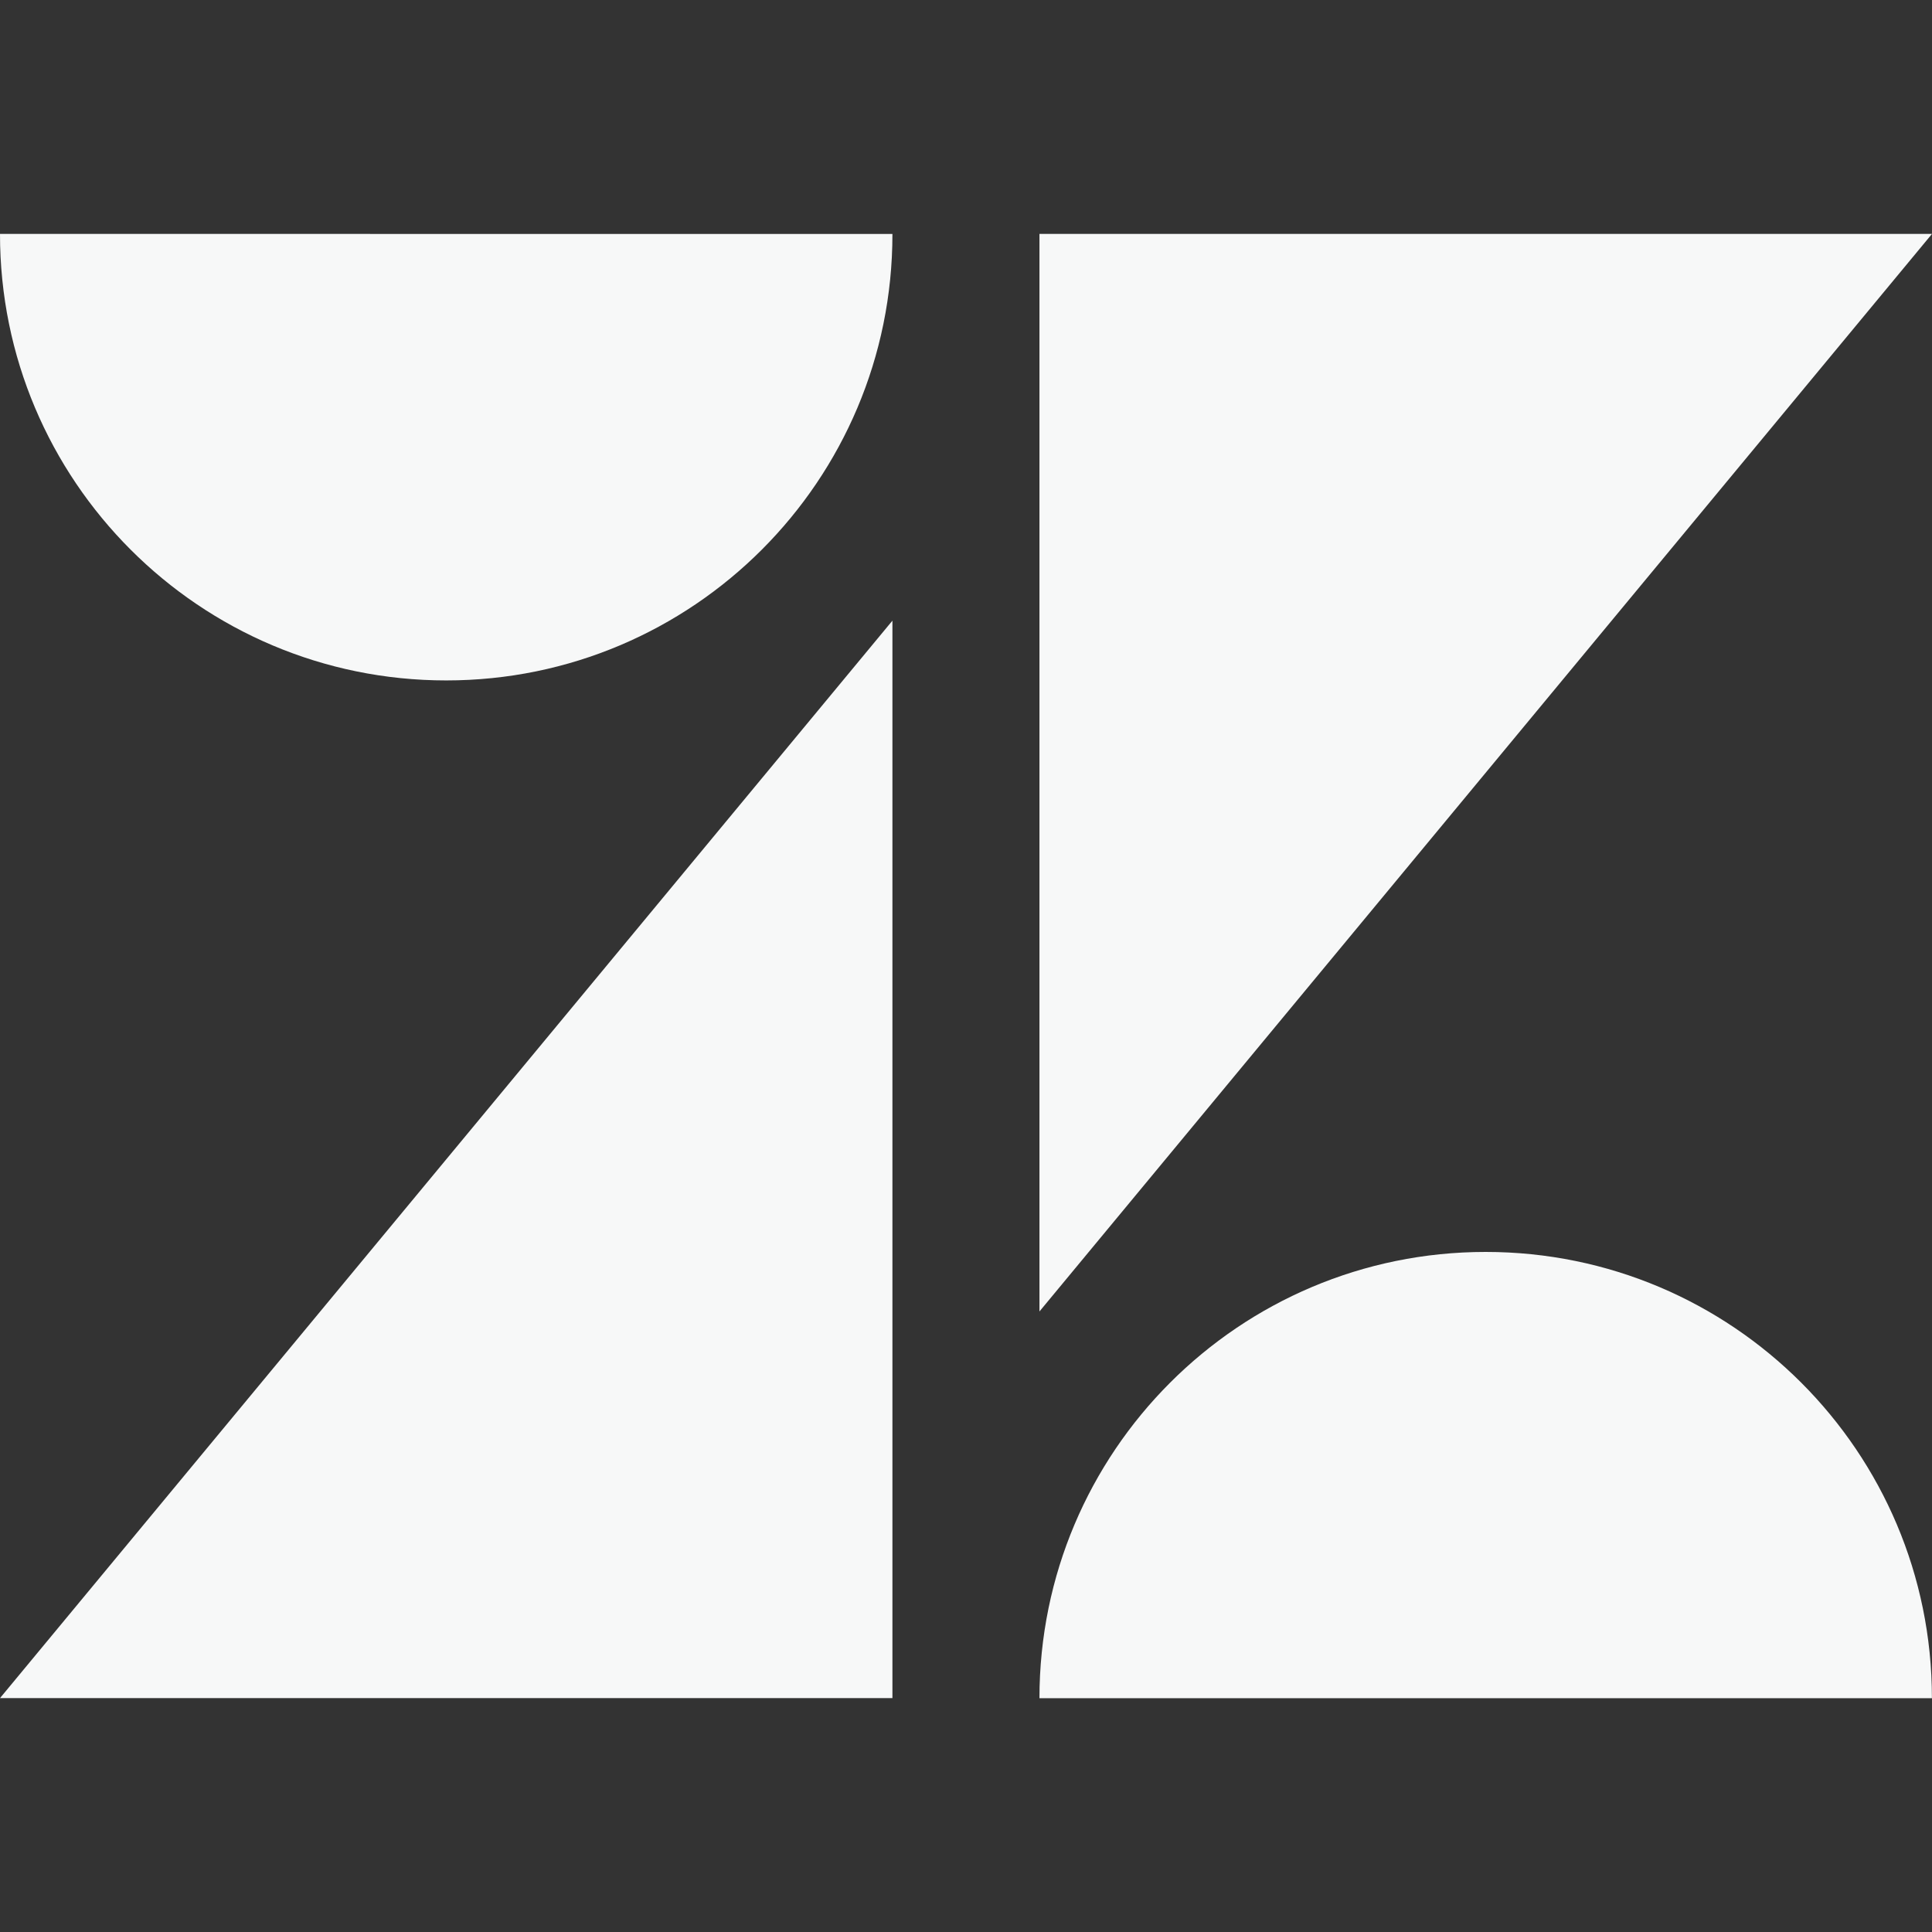 <svg width="48" height="48" viewBox="0 0 48 48" fill="none" xmlns="http://www.w3.org/2000/svg">
<rect x="0" y="0" width="48" height="48" fill="#333333" stroke="none"/>
<g clip-path="url(#clip0_17_292)">
<path d="M22.172 15.42V42.189H2.12349e-06L22.172 15.42ZM22.172 5.813C22.176 11.938 17.212 16.905 11.086 16.905C4.96 16.905 -0.004 11.936 2.12349e-06 5.811L22.172 5.813ZM25.825 42.191C25.825 36.068 30.788 31.104 36.911 31.104C43.034 31.104 47.998 36.068 47.998 42.191H25.825ZM25.825 32.583V5.811H48L25.825 32.583Z" fill="#F7F8F8"/>
</g>
<defs>
<clipPath id="clip0_17_292">
<rect width="48" height="48" fill="white"/>
</clipPath>
</defs>
</svg>
